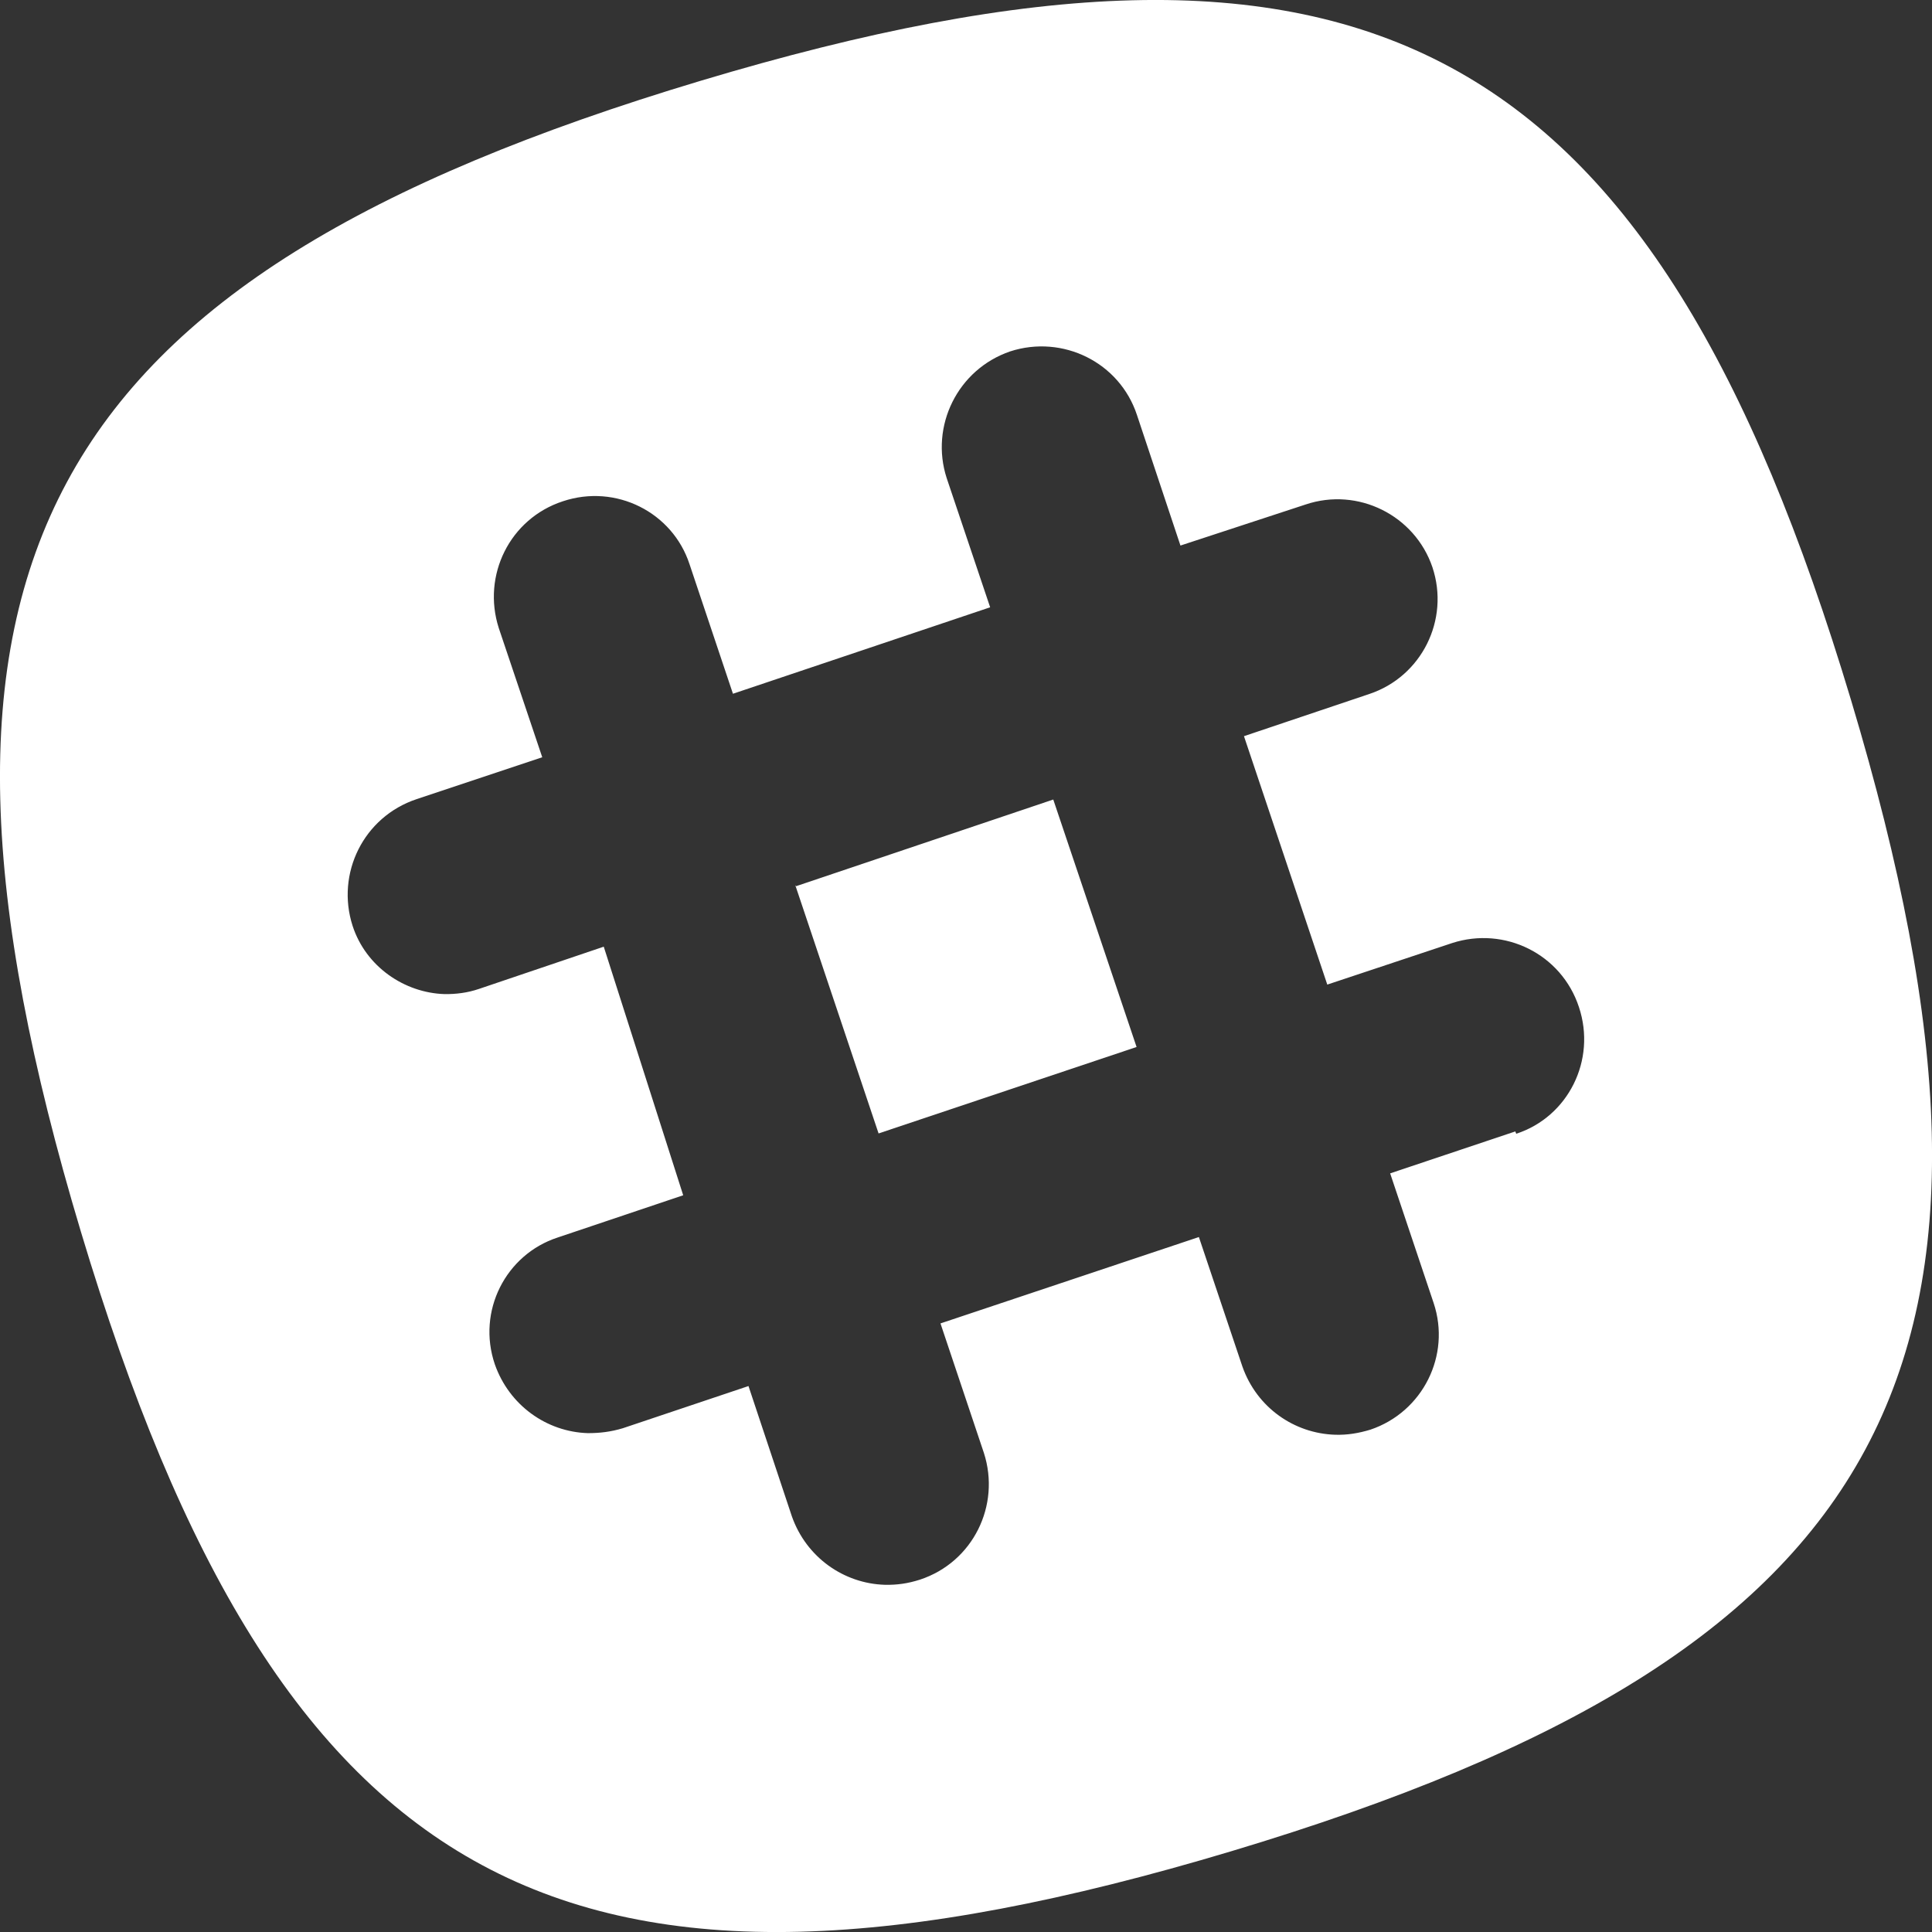 <svg aria-labelledby="simpleicons-slack-icon" role="img" viewBox="0 0 24 24" fill="#fff" xmlns="http://www.w3.org/2000/svg"><rect x="0" y="0" width="24" height="24" fill="#333333" stroke="none"/><title id="simpleicons-slack-icon">Slack icon</title><path d="M9.879 10.995l1.035 3.085 3.205-1.074-1.035-3.074-3.205 1.08v-.017z"/><path d="M18.824 14.055l-1.555.521.54 1.61c.218.65-.135 1.355-.786 1.574-.15.045-.285.067-.435.063-.511-.015-.976-.338-1.155-.849l-.54-1.607-3.21 1.073.539 1.608c.211.652-.135 1.358-.794 1.575-.15.048-.285.067-.435.064-.51-.015-.976-.34-1.156-.85l-.539-1.619-1.561.524c-.15.045-.285.061-.435.061-.511-.016-.976-.345-1.155-.855-.225-.66.135-1.364.78-1.575l1.56-.525L7.5 11.76l-1.551.525c-.141.048-.285.066-.428.064-.495-.016-.975-.338-1.141-.848-.209-.65.135-1.354.796-1.574l1.56-.52-.54-1.605c-.21-.654.136-1.359.796-1.575.659-.22 1.363.136 1.574.783l.539 1.608L12.3 7.544l-.54-1.605c-.209-.645.135-1.35.789-1.574.652-.211 1.359.135 1.575.791l.54 1.621 1.555-.51c.651-.219 1.356.135 1.575.779.218.654-.135 1.359-.784 1.575l-1.557.524 1.035 3.086 1.551-.516c.652-.211 1.358.135 1.575.795.22.66-.135 1.365-.779 1.574l-.011-.029zm4.171-5.356C20.52.456 16.946-1.471 8.699 1.005.456 3.479-1.471 7.051 1.005 15.301c2.475 8.245 6.046 10.17 14.296 7.694 8.245-2.475 10.17-6.046 7.694-14.296z"/></svg>
